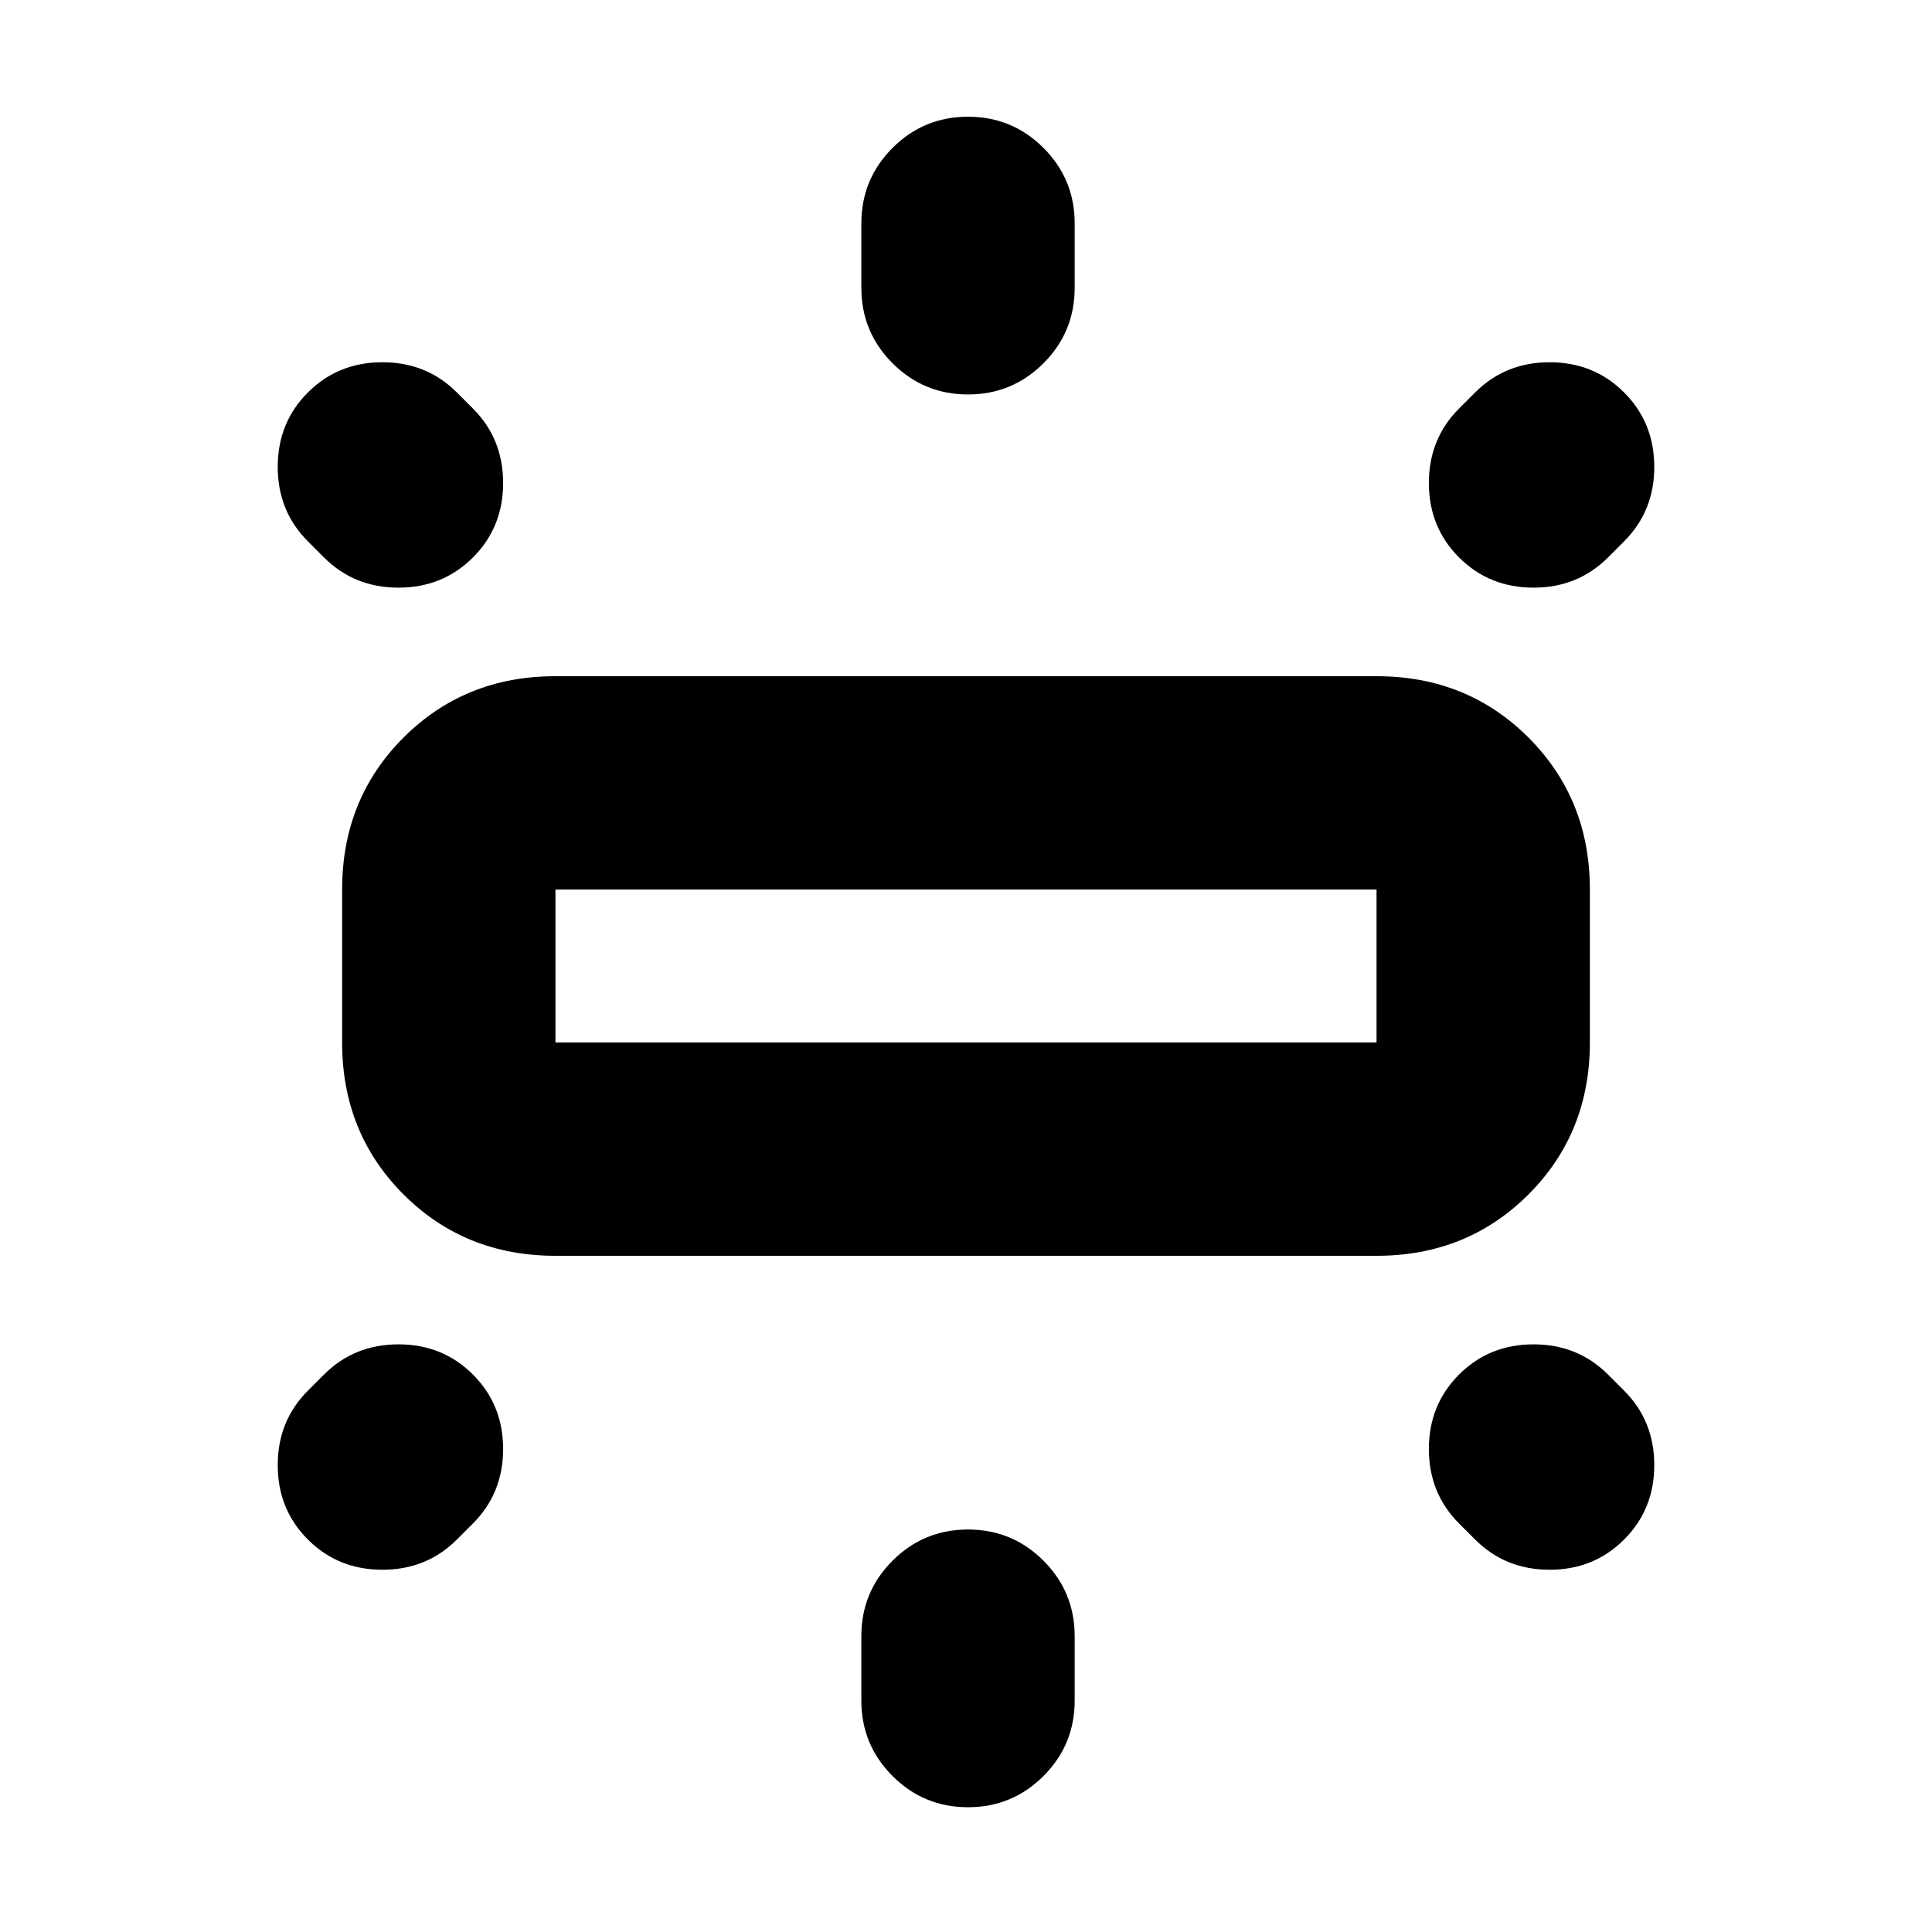 <svg xmlns="http://www.w3.org/2000/svg" height="24" viewBox="0 -960 960 960" width="24"><path d="M170-442v-76q0-45 30.5-75.5T276-624h408q45 0 75.5 30.5T790-518v76q0 45-30.5 75.5T684-336H276q-45 0-75.5-30.5T170-442Zm258-375v-32q0-22 15.5-37.5T481-902q22 0 37.5 15.5T534-849v32q0 22-15.5 37.5T481-764q-22 0-37.5-15.5T428-817Zm297 60 8-8q15-15 37-15t37 15q15 15 15 37t-15 37l-8 8q-15 15-37 15t-37-15q-15-15-15-37t15-37ZM428-115v-32q0-22 15.5-37.5T481-200q22 0 37.5 15.5T534-147v32q0 22-15.5 37.5T481-62q-22 0-37.5-15.5T428-115Zm305-80-8-8q-15-15-15-37t15-37q15-15 37-15t37 15l8 8q15 15 15 37t-15 37q-15 15-37 15t-37-15ZM161-683l-8-8q-15-15-15-37t15-37q15-15 37-15t37 15l8 8q15 15 15 37t-15 37q-15 15-37 15t-37-15Zm-8 414 8-8q15-15 37-15t37 15q15 15 15 37t-15 37l-8 8q-15 15-37 15t-37-15q-15-15-15-37t15-37Zm123-173h408v-76H276v76Zm204-38Z"/></svg>